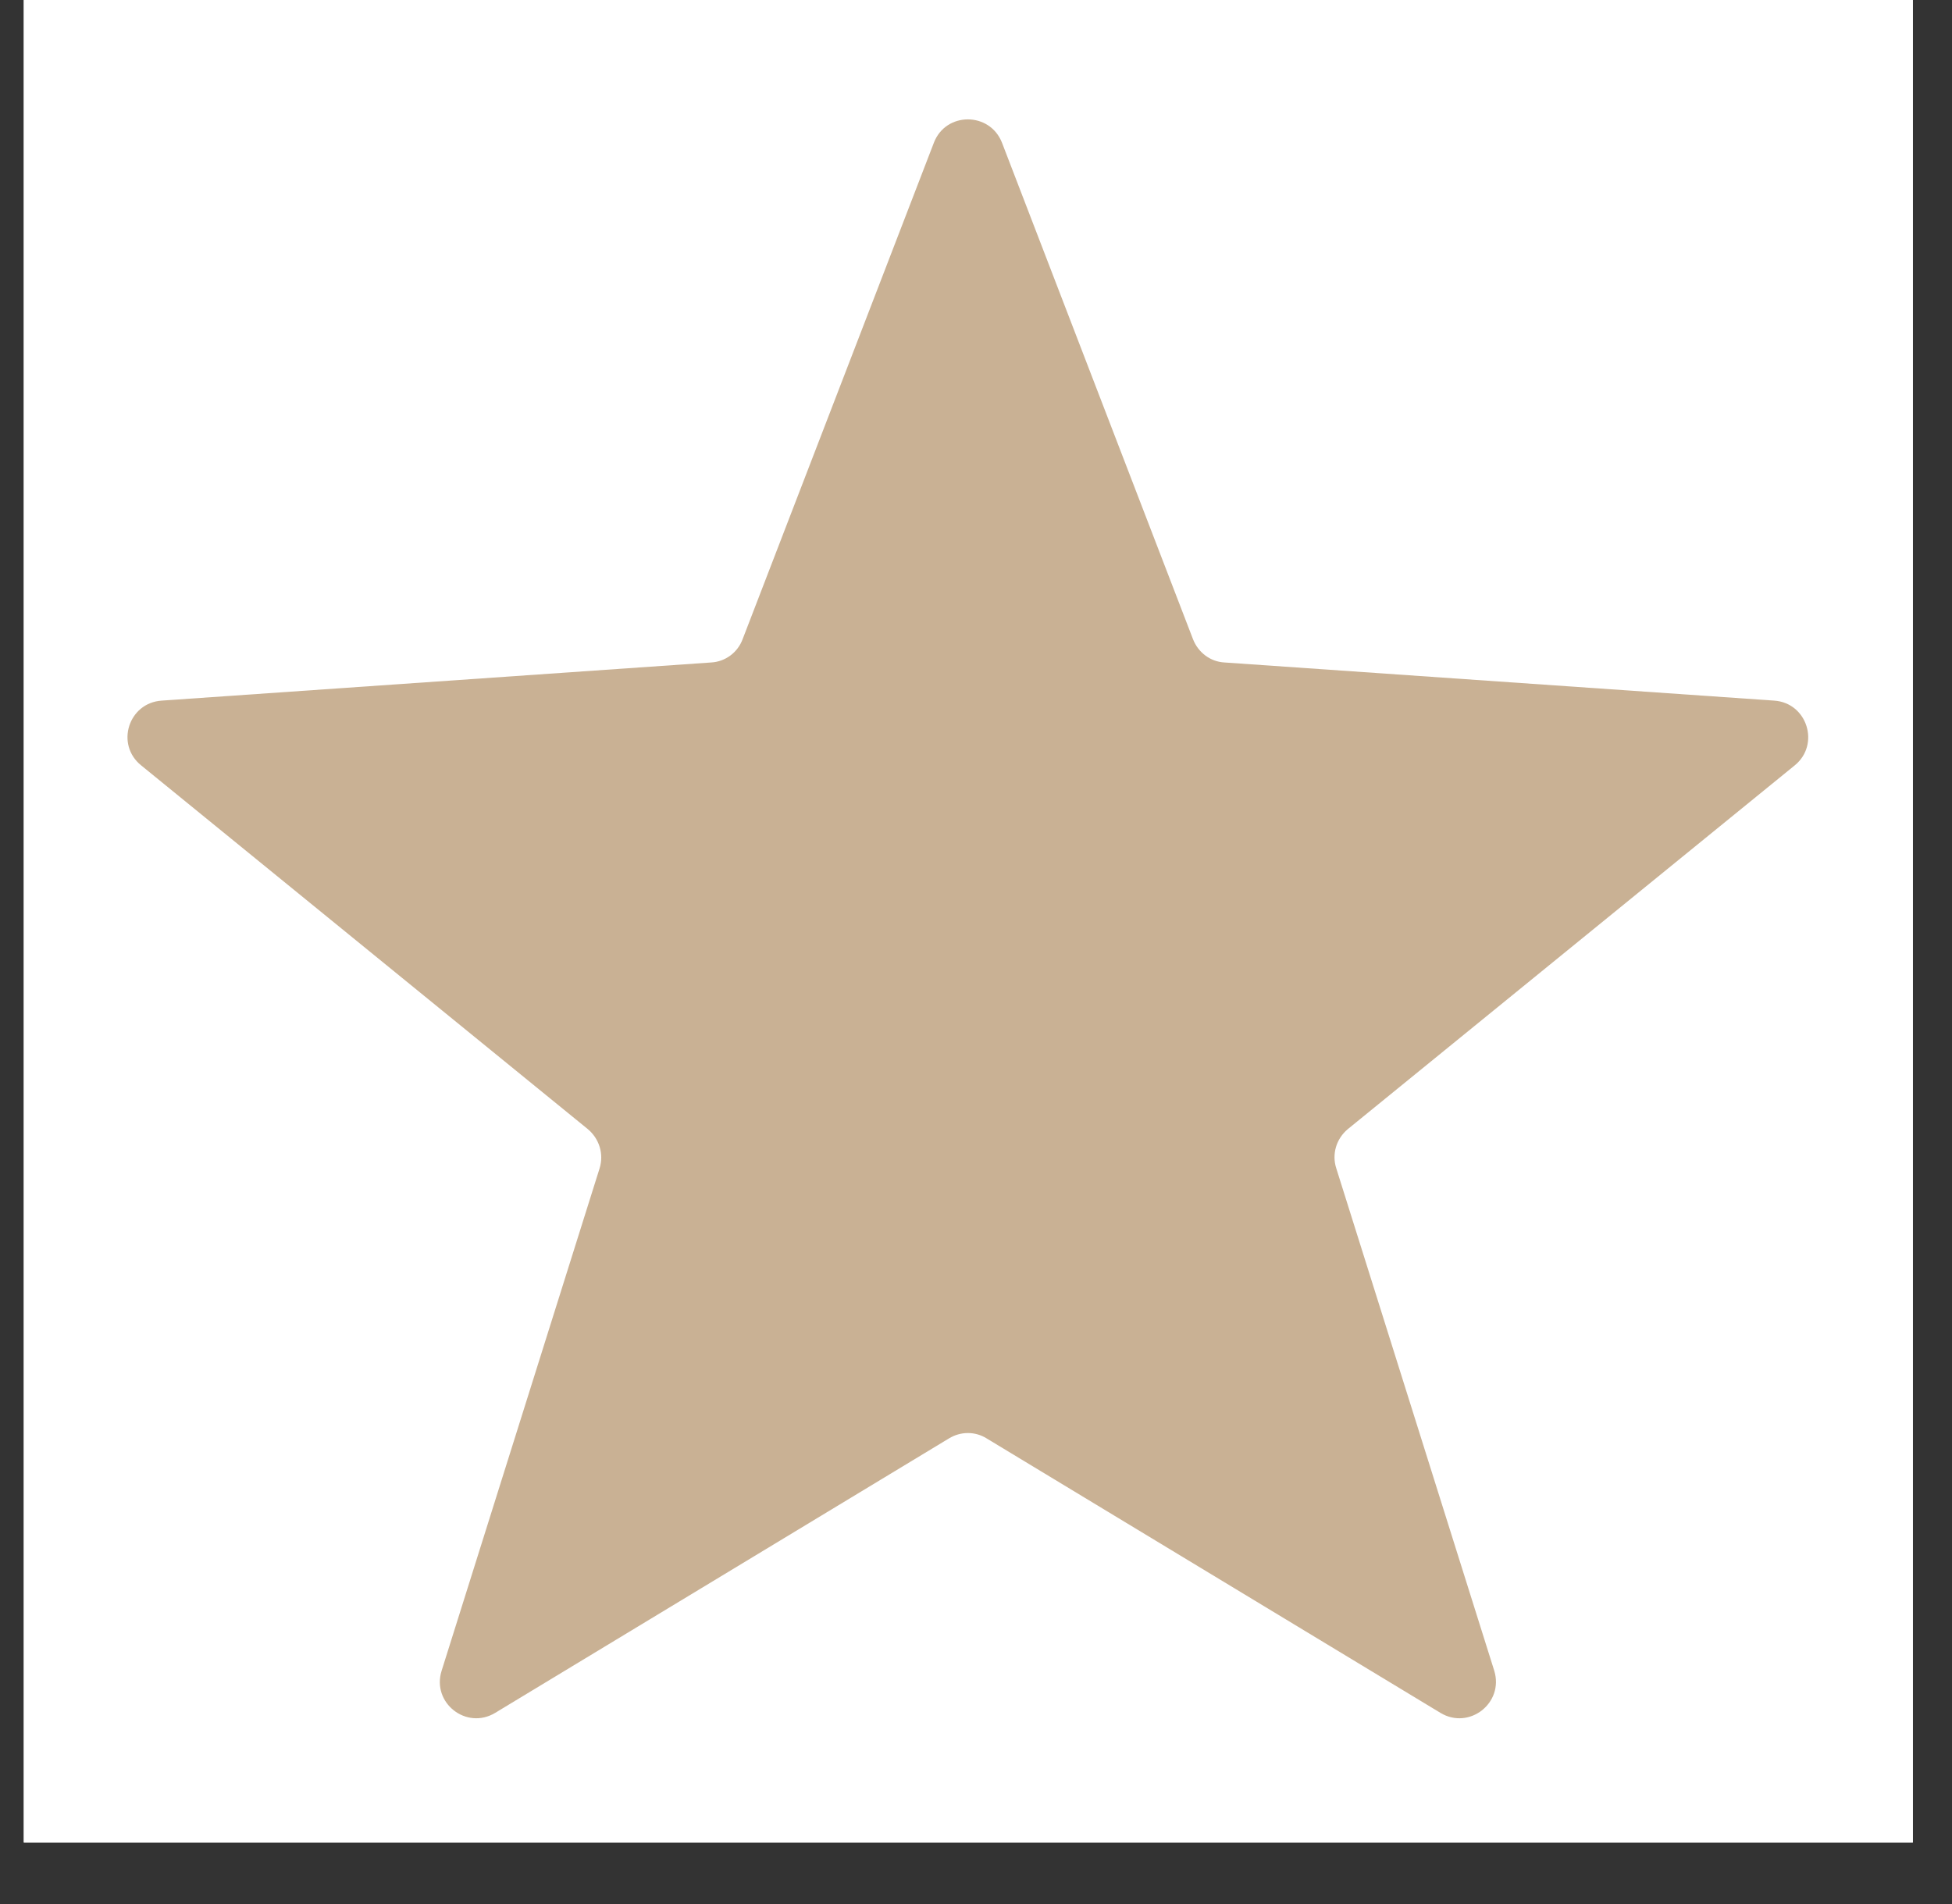 <svg xmlns="http://www.w3.org/2000/svg" xmlns:xlink="http://www.w3.org/1999/xlink" width="41" zoomAndPan="magnify" viewBox="0 0 30.75 30" height="40" preserveAspectRatio="xMidYMid meet" version="1.0"><rect x="0" y="0" width="30.75" height="30" fill="#333333" stroke="none"/><defs><clipPath id="b628a851da"><path d="M 0.375 0 L 30.133 0 L 30.133 29.031 L 0.375 29.031 Z M 0.375 0 " clip-rule="nonzero"/></clipPath><clipPath id="2e8be09ca8"><path d="M 2 1.762 L 28.664 1.762 L 28.664 27.164 L 2 27.164 Z M 2 1.762 " clip-rule="nonzero"/></clipPath></defs><g clip-path="url(#b628a851da)"><path fill="#ffffff" d="M 0.375 0 L 30.133 0 L 30.133 29.031 L 0.375 29.031 Z M 0.375 0 " fill-opacity="1" fill-rule="nonzero"/><path fill="#ffffff" d="M 0.375 0 L 30.133 0 L 30.133 29.031 L 0.375 29.031 Z M 0.375 0 " fill-opacity="1" fill-rule="nonzero"/></g><g clip-path="url(#2e8be09ca8)"><path fill="#c9b194" d="M 15.785 2.25 L 18.793 10.07 C 18.875 10.281 19.066 10.426 19.289 10.438 L 27.949 11.039 C 28.469 11.074 28.676 11.73 28.273 12.059 L 21.234 17.789 C 21.051 17.941 20.977 18.184 21.051 18.41 L 23.539 26.324 C 23.695 26.832 23.145 27.262 22.691 26.988 L 15.543 22.664 C 15.363 22.551 15.133 22.551 14.949 22.664 L 7.801 26.988 C 7.348 27.262 6.797 26.832 6.957 26.324 L 9.445 18.41 C 9.516 18.184 9.441 17.941 9.258 17.789 L 2.223 12.059 C 1.816 11.73 2.023 11.074 2.547 11.039 L 11.203 10.438 C 11.426 10.426 11.621 10.281 11.699 10.07 L 14.711 2.25 C 14.898 1.758 15.594 1.758 15.785 2.25 " fill-opacity="1" fill-rule="nonzero"/></g></svg>